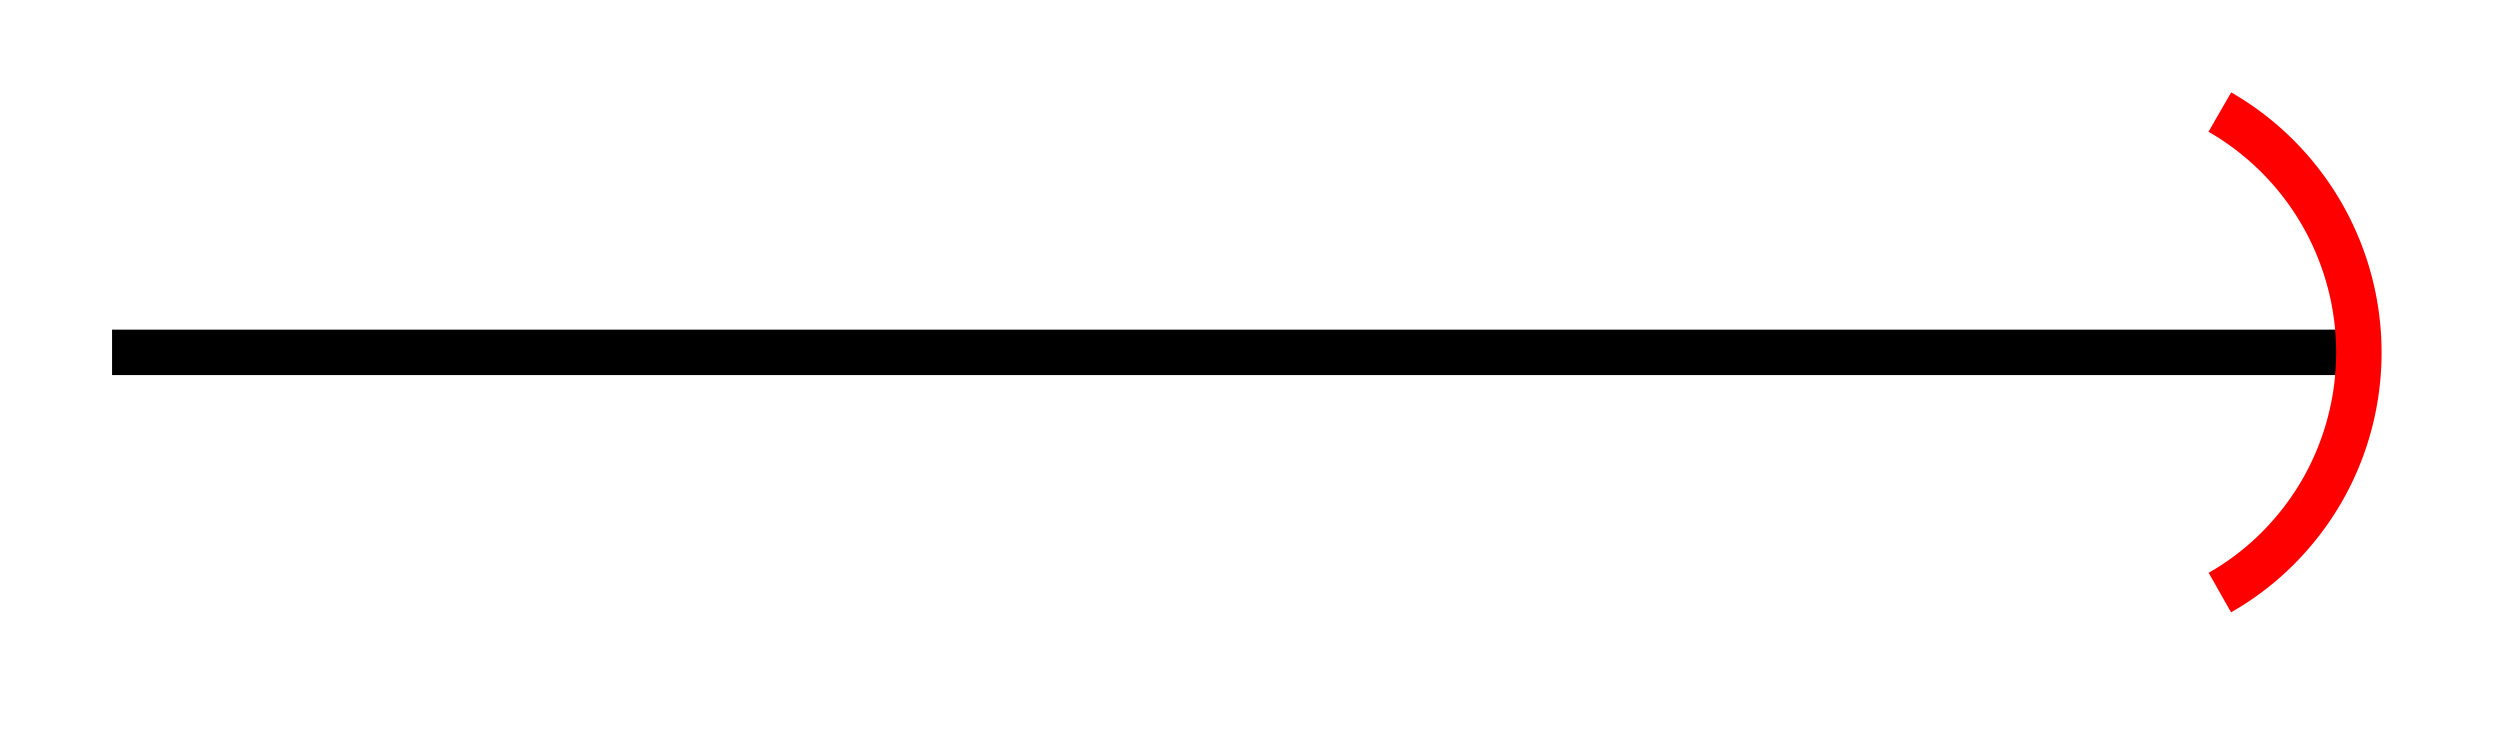 <svg xmlns="http://www.w3.org/2000/svg" width="21.952" height="6.59"><defs><clipPath id="a"><path d="M13 0h8.93v6.387H13Zm0 0"/></clipPath></defs><path fill="none" stroke="#000" stroke-miterlimit="10" stroke-width=".399" d="M.984 3.094h19.727"/><g clip-path="url(#a)"><path fill="none" stroke="red" stroke-miterlimit="10" stroke-width=".399" d="M19.492.984a2.437 2.437 0 0 1 .895 3.329c-.215.37-.524.68-.895.89"/></g></svg>